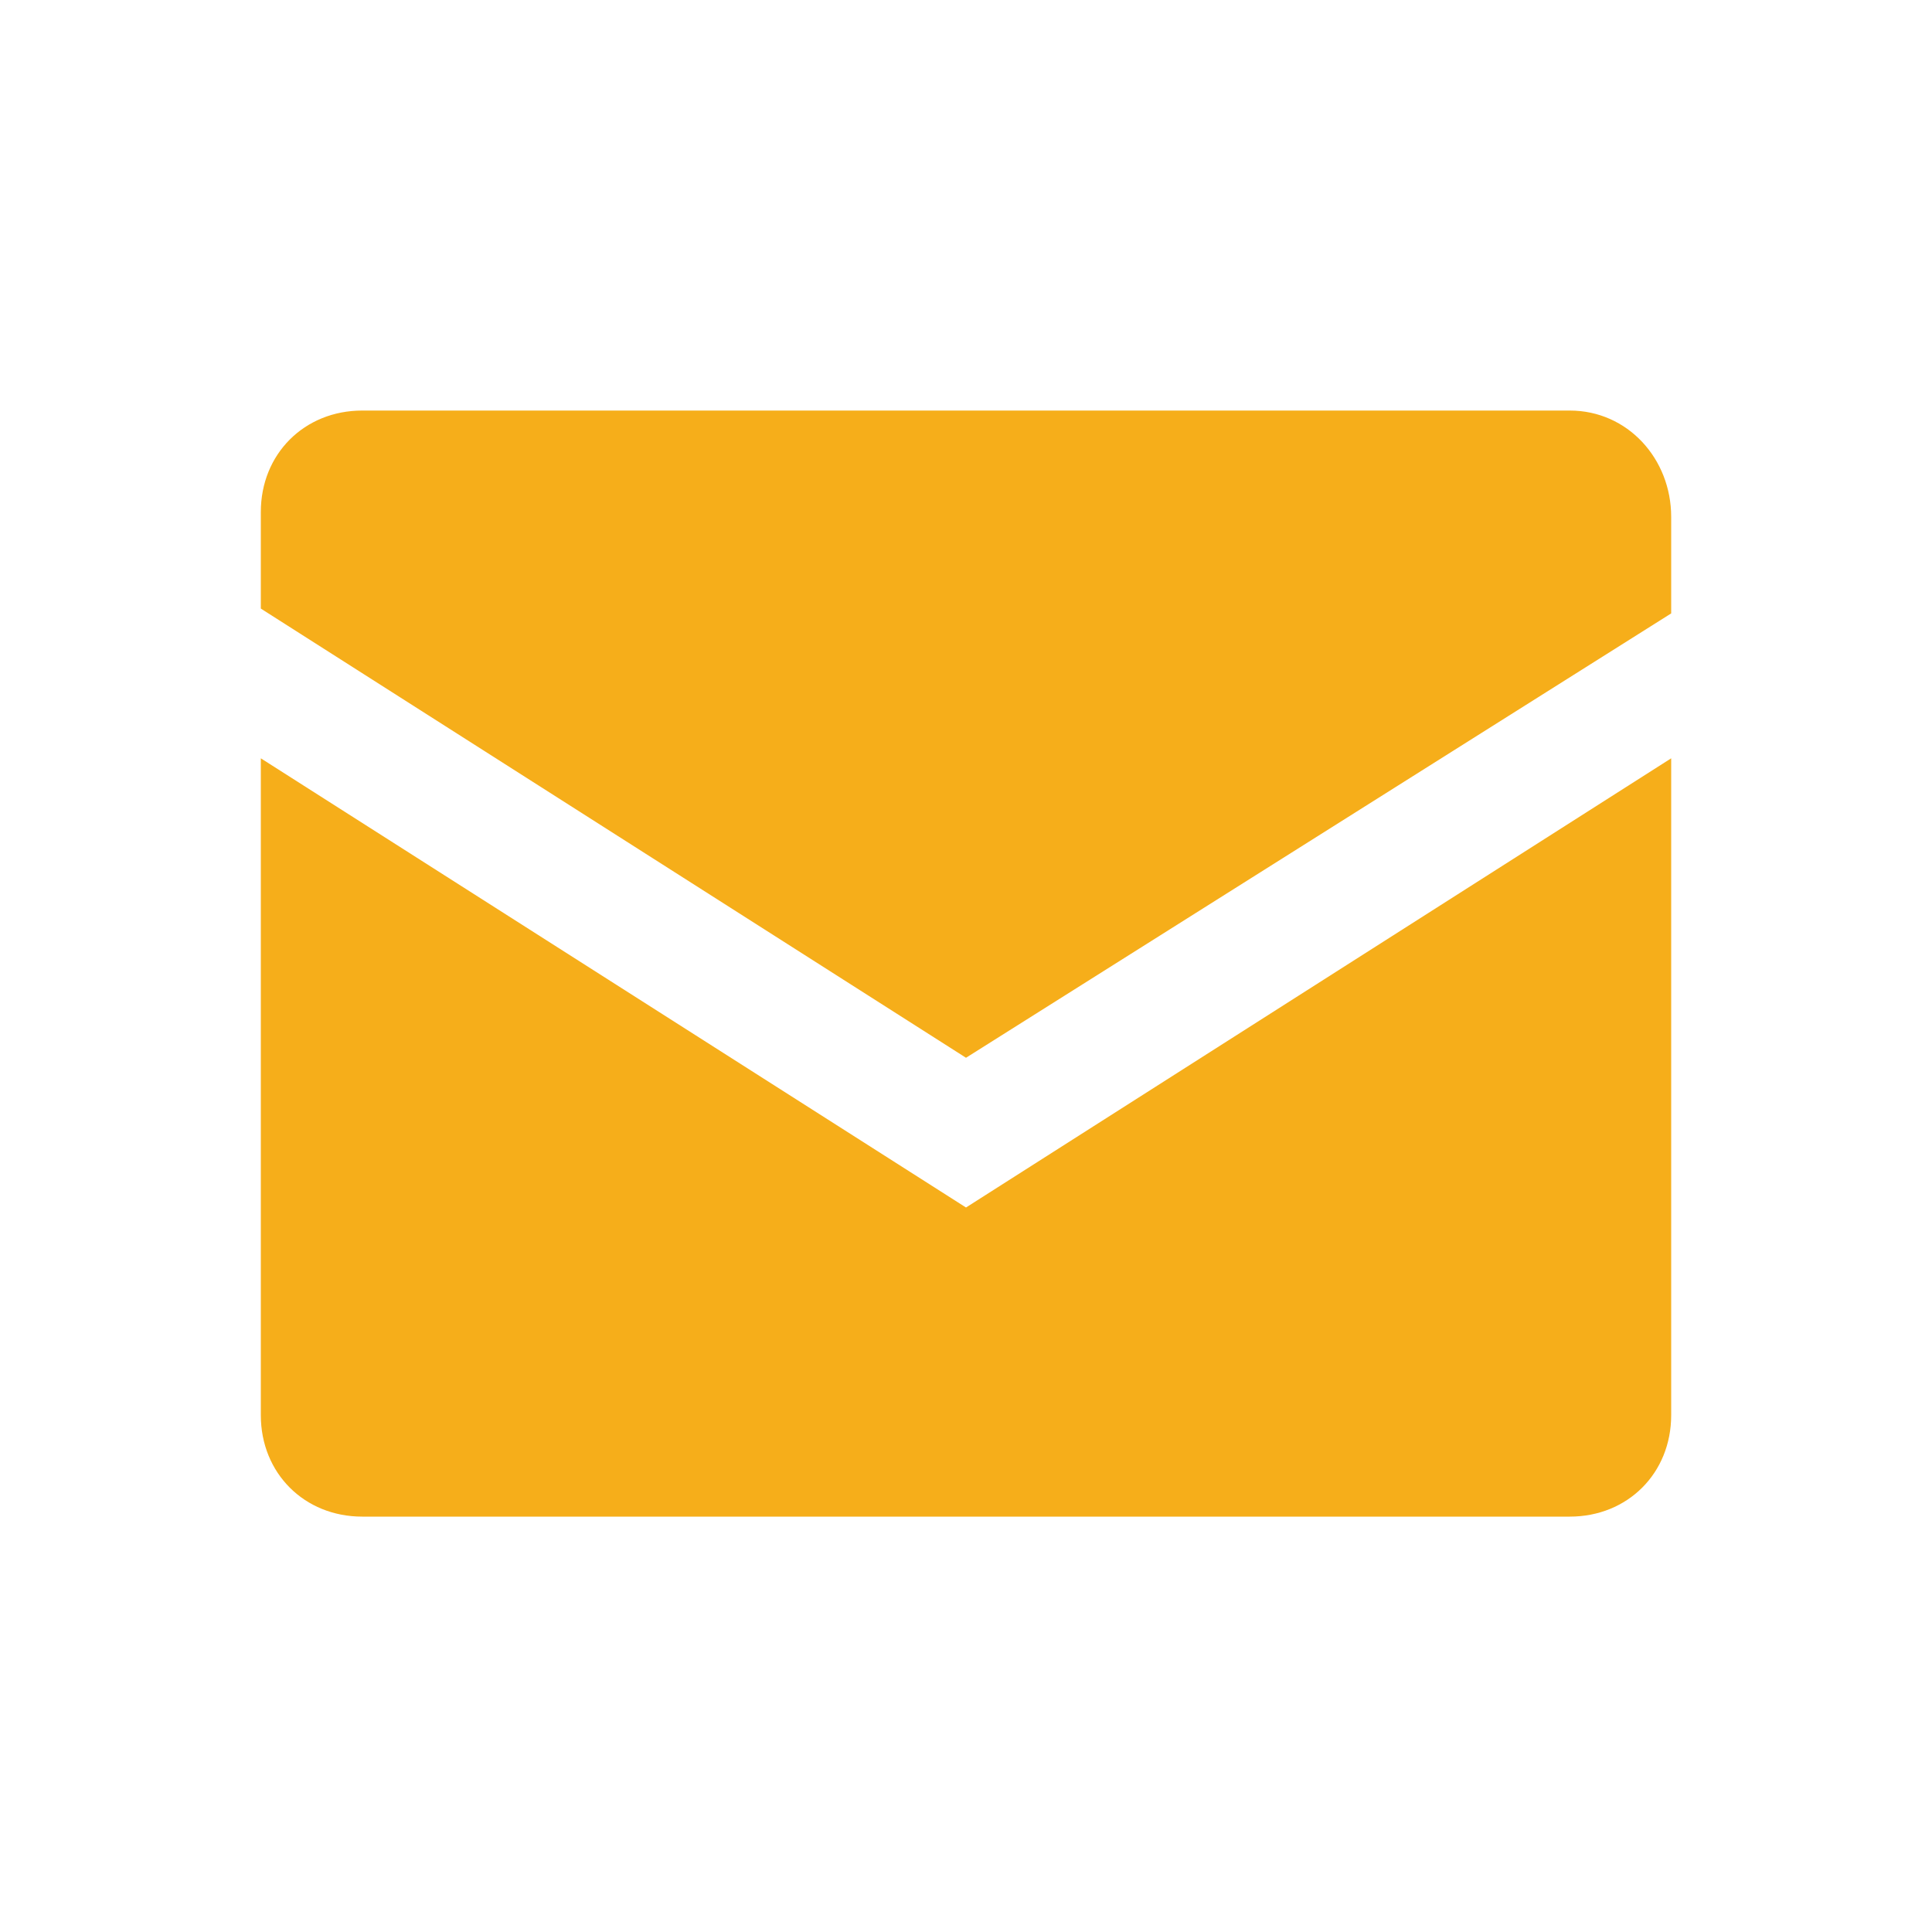 <?xml version="1.0" encoding="utf-8"?>
<!-- Generator: Adobe Illustrator 24.1.3, SVG Export Plug-In . SVG Version: 6.00 Build 0)  -->
<svg version="1.1" id="Laag_1" xmlns="http://www.w3.org/2000/svg" xmlns:xlink="http://www.w3.org/1999/xlink" x="0px" y="0px"
	 viewBox="0 0 40 40" style="enable-background:new 0 0 40 40;" xml:space="preserve">
<style type="text/css">
	.st0{fill:#F6AE1A;}
</style>
<path class="st0" d="M34.6,15.7v13.6c0,1.2-0.9,2.1-2.1,2.1h-25c-1.2,0-2.1-0.9-2.1-2.1V15.7L20,25L34.6,15.7z"/>
<path class="st0" d="M34.6,10.7v2L20,21.9L5.4,12.6v-2c0-1.2,0.9-2.1,2.1-2.1h25C33.7,8.5,34.6,9.5,34.6,10.7z"/>
</svg>
